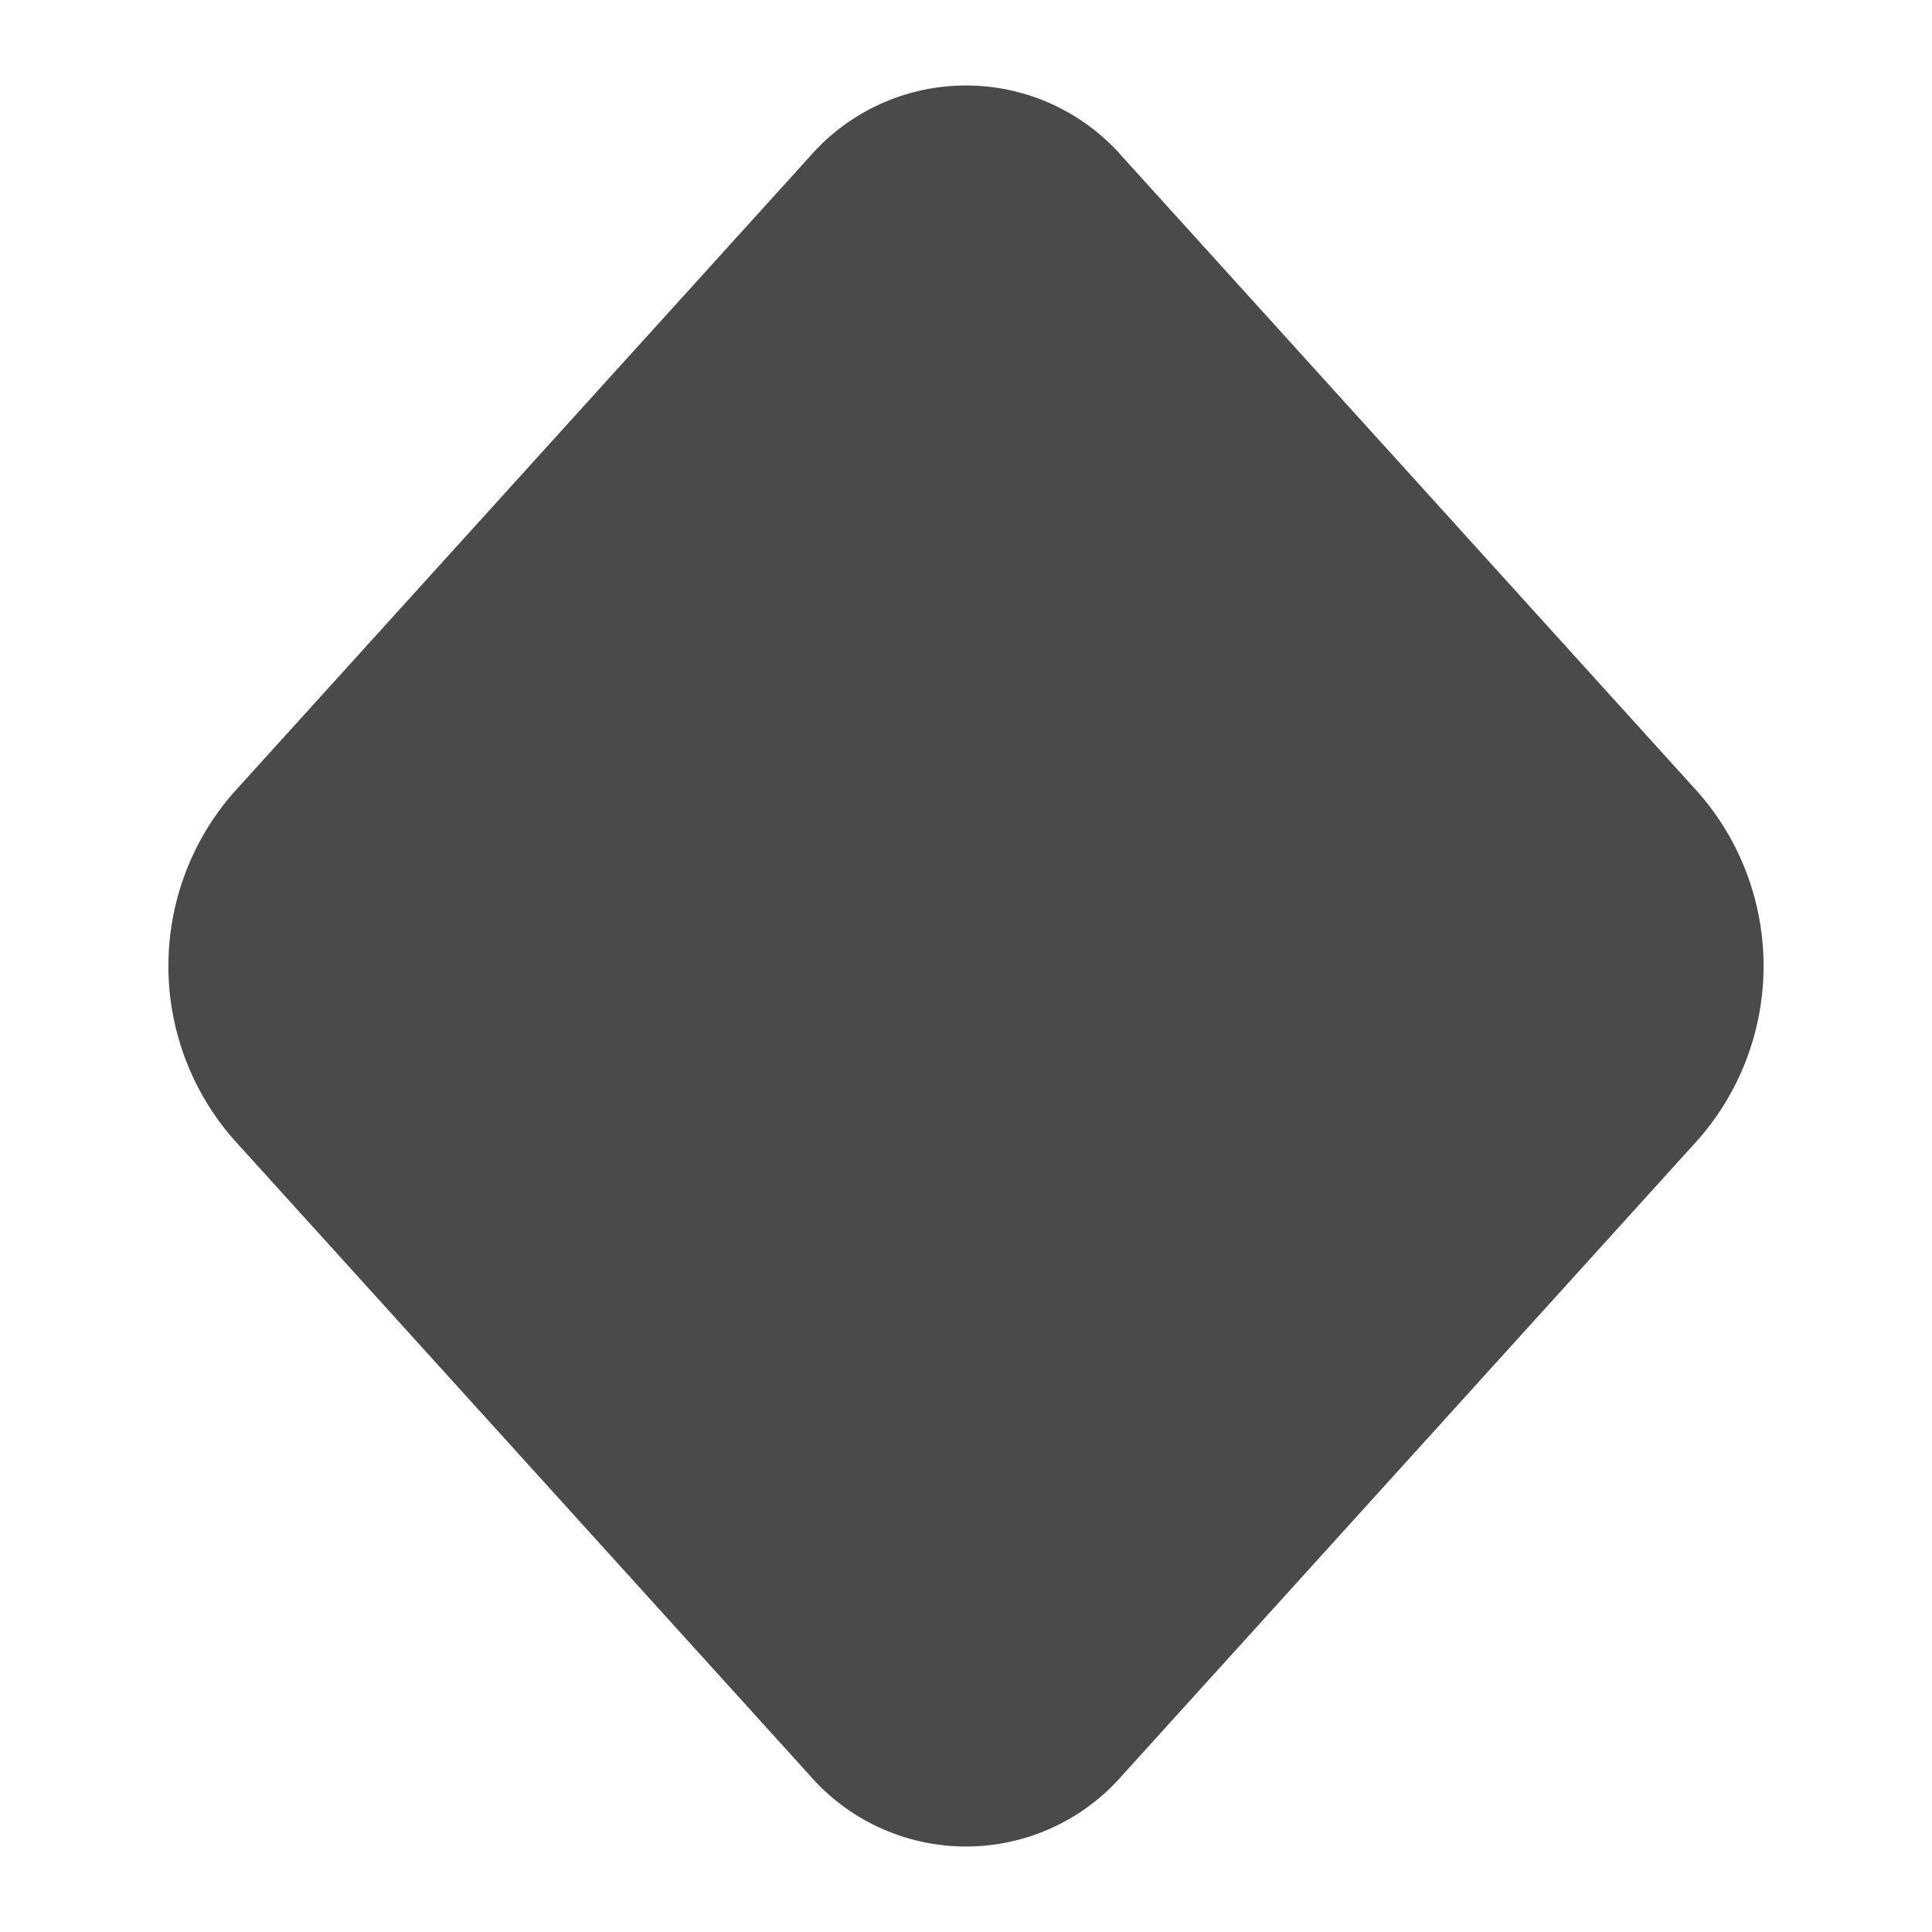 <svg xmlns="http://www.w3.org/2000/svg" width="87.153" height="87.152" viewBox="0 0 87.153 87.152"><g transform="translate(-509.224 -2199.077)"><path d="M10.52.52,49.17,2.43a11.867,11.867,0,0,1,11.04,11.04l1.91,38.65a9.348,9.348,0,0,1-10,10l-38.65-1.91A11.867,11.867,0,0,1,2.43,49.17L.52,10.52A9.348,9.348,0,0,1,10.52.52Z" transform="translate(552.8 2198.36) rotate(45)" fill="#4a4a4a"/></g></svg>